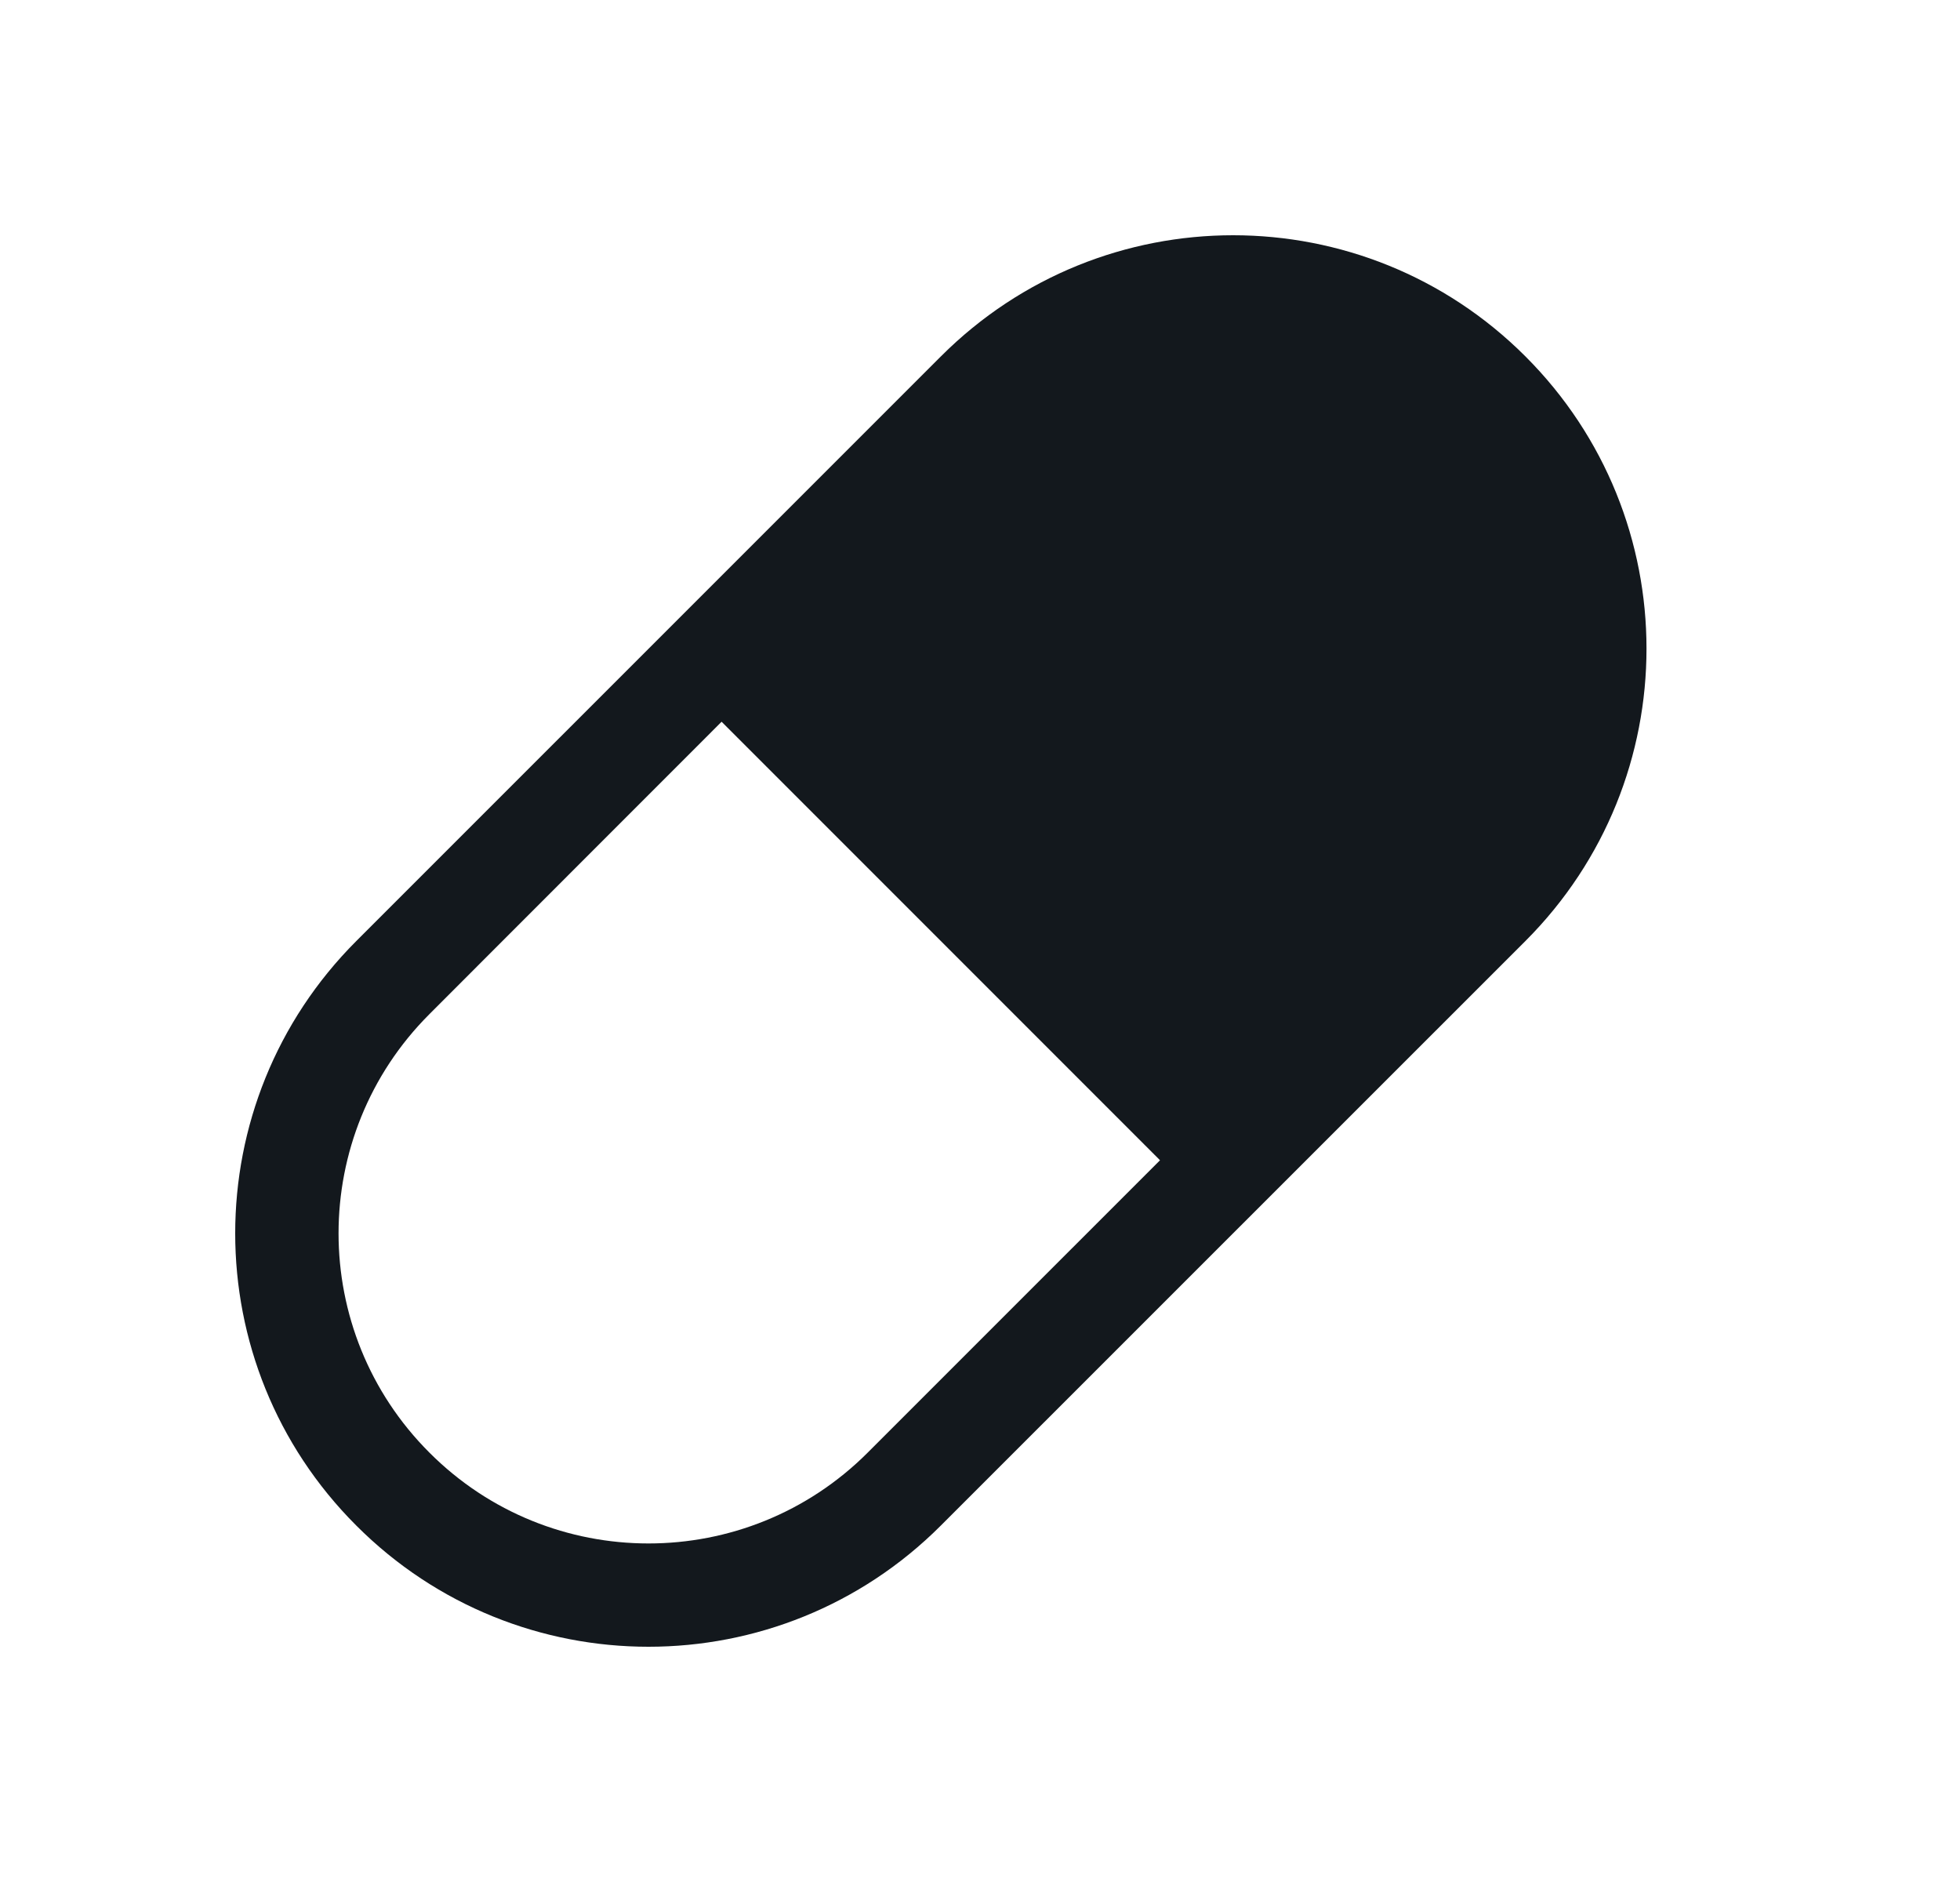 <svg width="25" height="24" viewBox="0 0 25 24" fill="none" xmlns="http://www.w3.org/2000/svg">
<path fill-rule="evenodd" clip-rule="evenodd" d="M19.457 4.545C17.397 2.485 14.06 2.485 12.001 4.545L4.545 12C2.485 14.06 2.485 17.398 4.545 19.455C6.603 21.515 9.94 21.515 12 19.455L19.457 12C21.516 9.94 21.516 6.603 19.457 4.545ZM11.068 18.524C9.523 20.069 7.019 20.069 5.477 18.524C3.932 16.98 3.932 14.477 5.477 12.933L6.409 12L9.204 9.204L14.796 14.796L11.068 18.524Z" fill="#13181D"/>
</svg>
